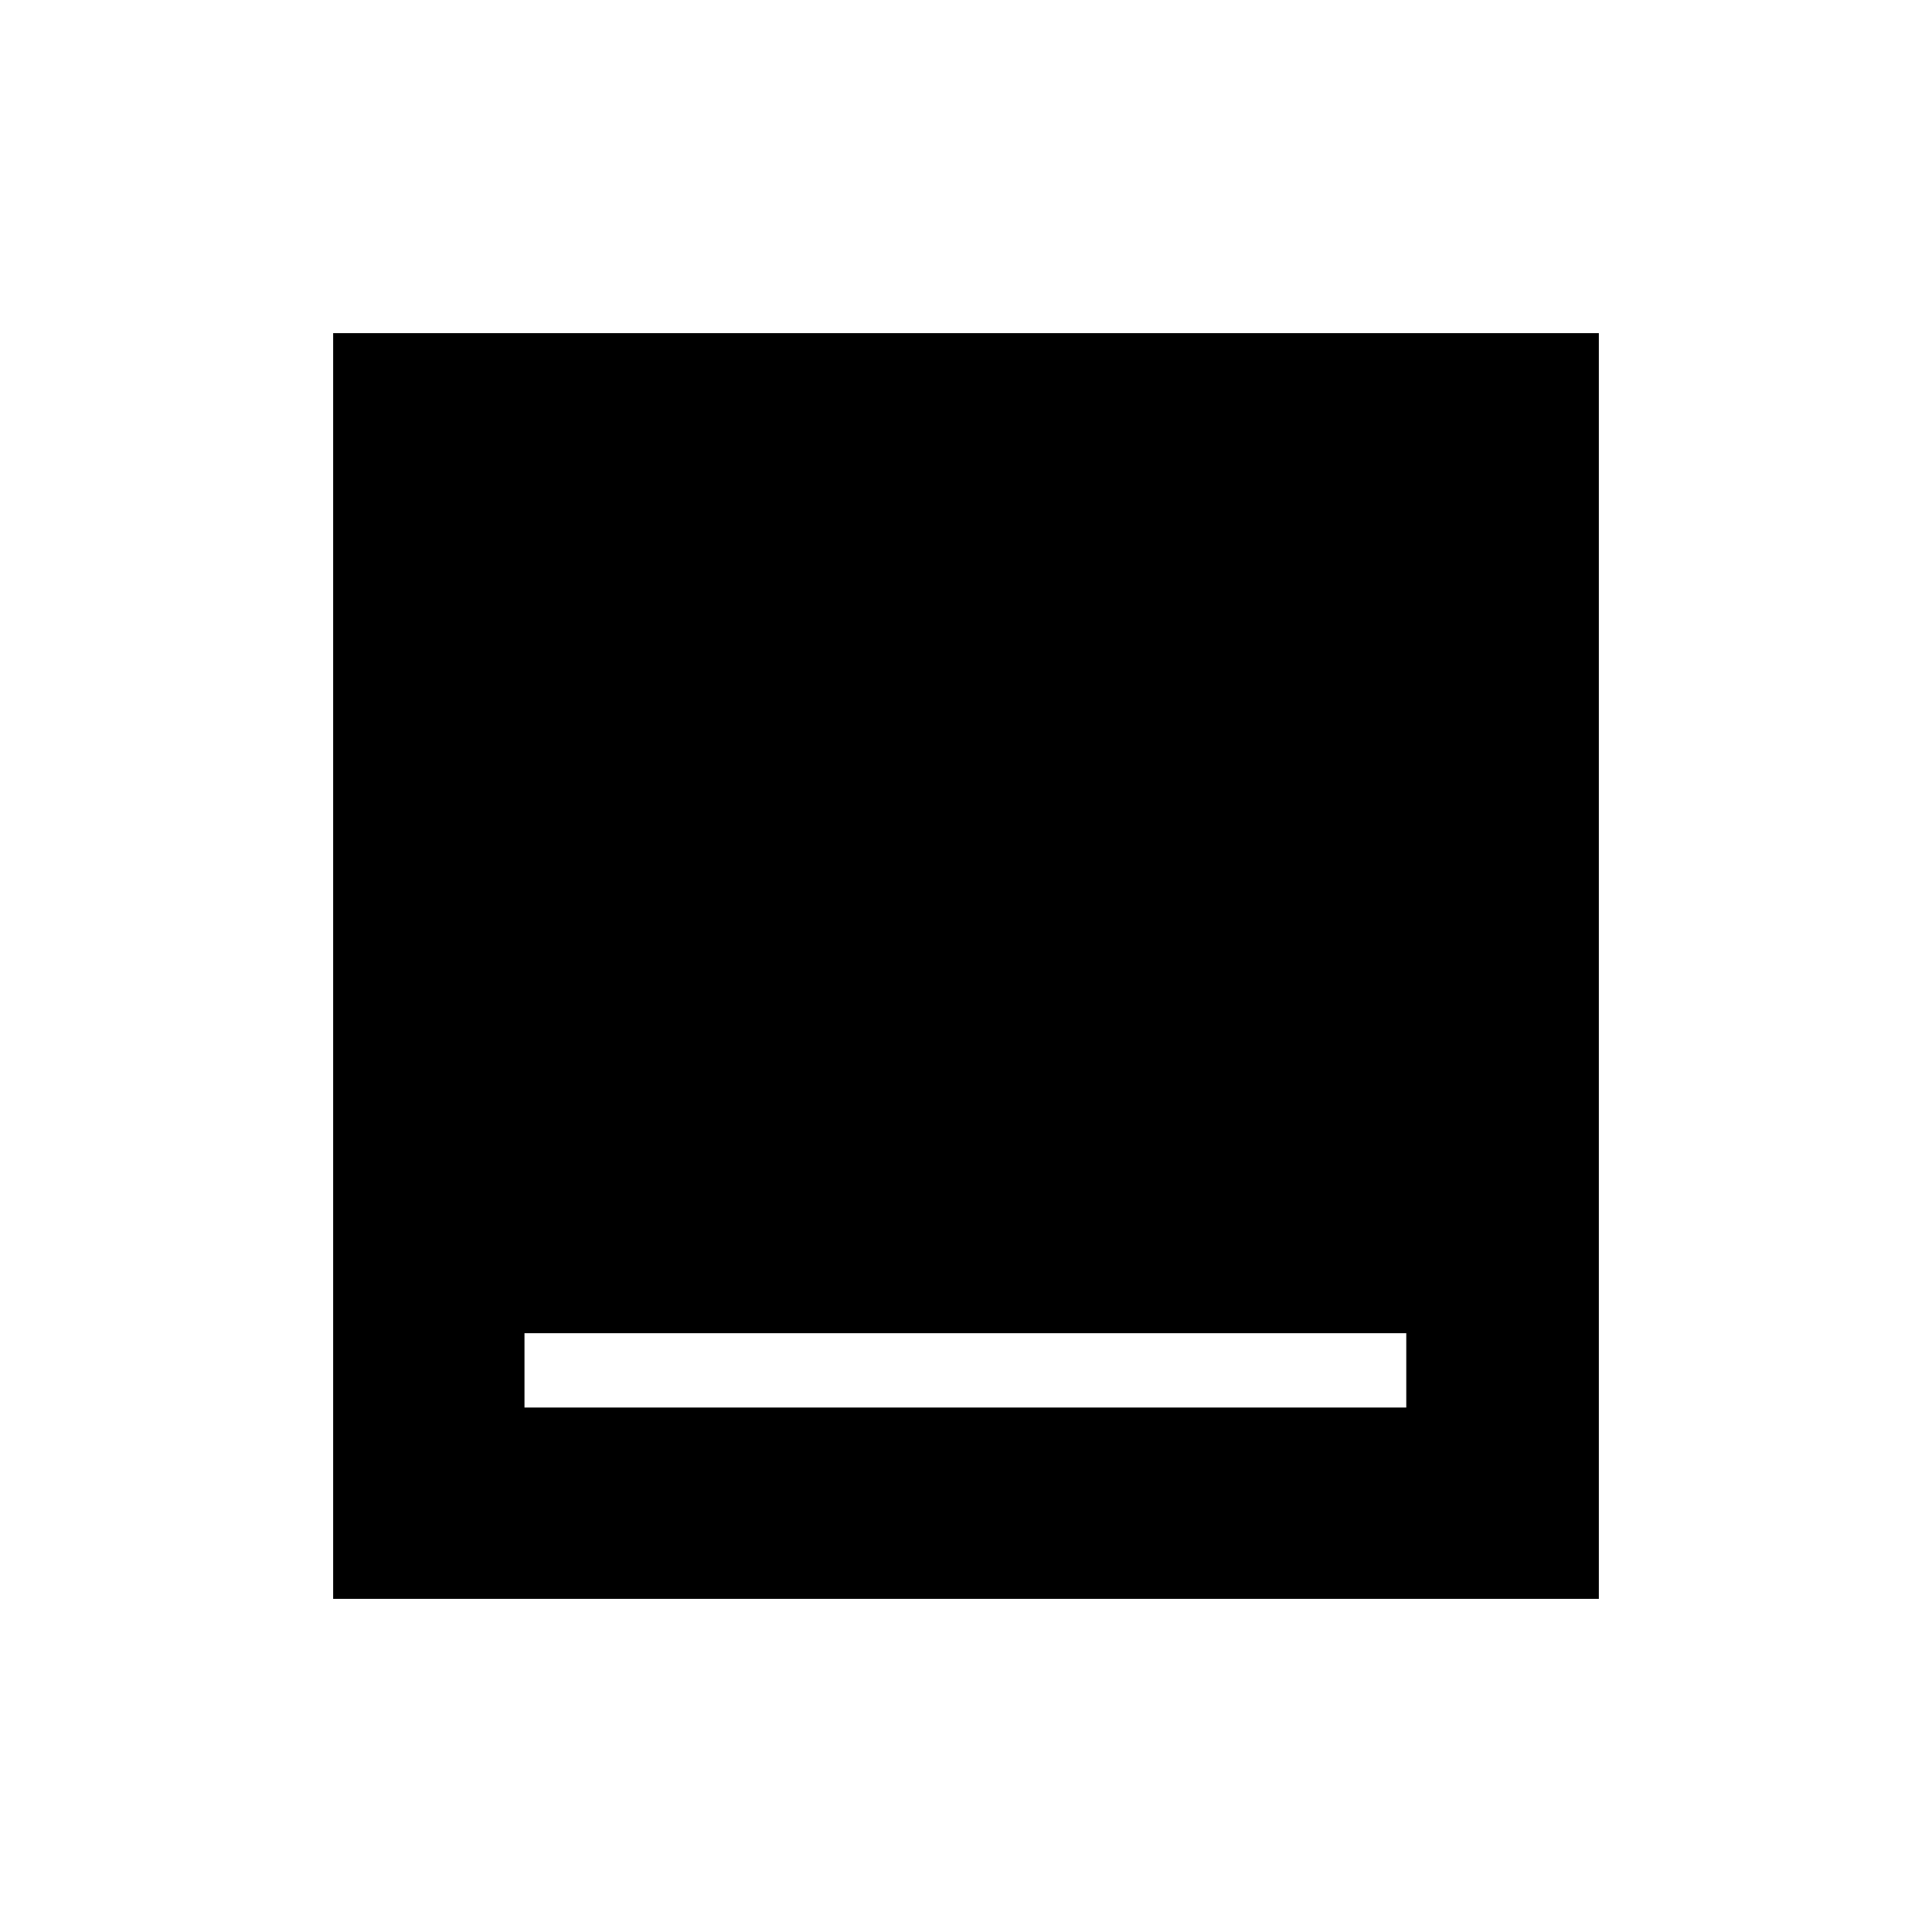 <svg xmlns="http://www.w3.org/2000/svg" height="24" viewBox="0 -960 960 960" width="24"><path d="M260.615-260.615h438.154v-36.924H260.615v36.924Zm-95.077 95.077v-628.924h628.924v628.924H165.538Z"/></svg>